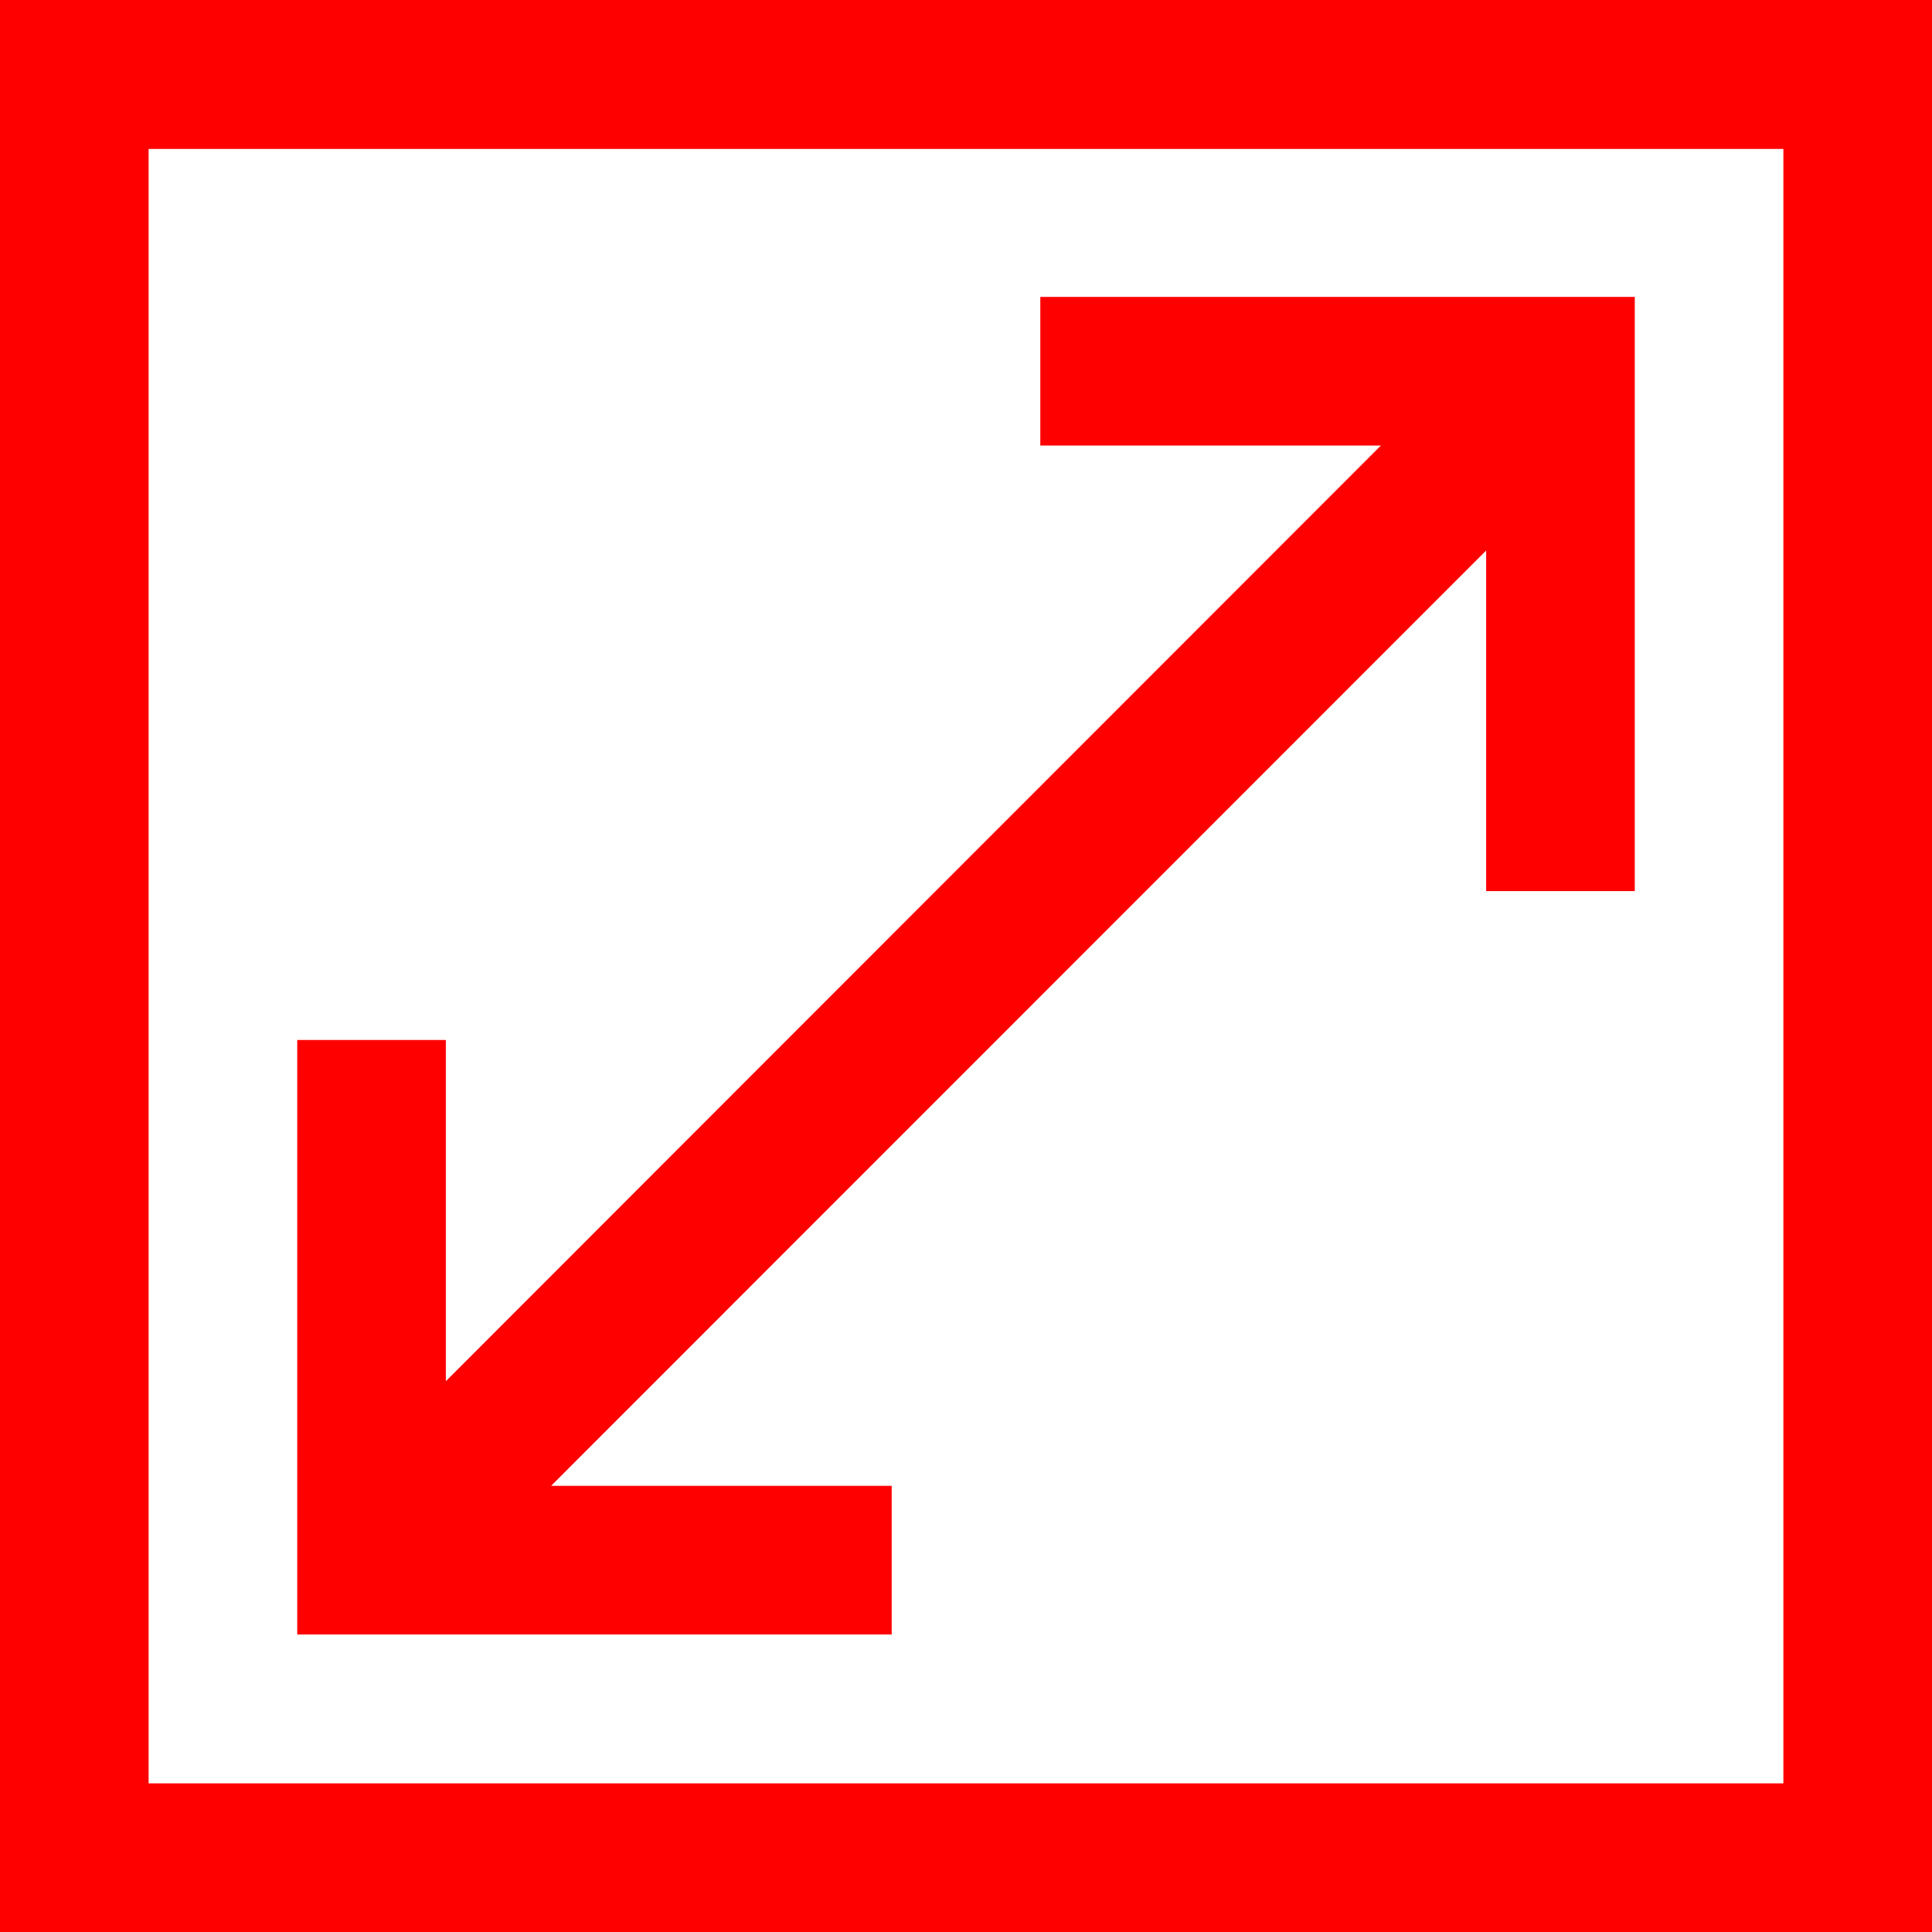 <?xml version='1.0' encoding='iso-8859-1'?>
<svg version="1.1" xmlns="http://www.w3.org/2000/svg" viewBox="0 0 6.24 6.24" xmlns:xlink="http://www.w3.org/1999/xlink" enable-background="new 0 0 6.24 6.24">
  <path fill="#FF0000" d="m0,6.24v-6.24h6.24v6.24h-6.24zm5.76-5.759h-5.28v5.279h5.28v-5.279 1.11022e-16zm-4.32,3.98l3.02-3.022h-1.1v-0.48h1.44 0.48v0.48 1.439h-0.48v-1.1l-3.02,3.021h1.1v0.48h-1.44-0.48v-0.48-1.44h0.48v1.102z"/>
</svg>
